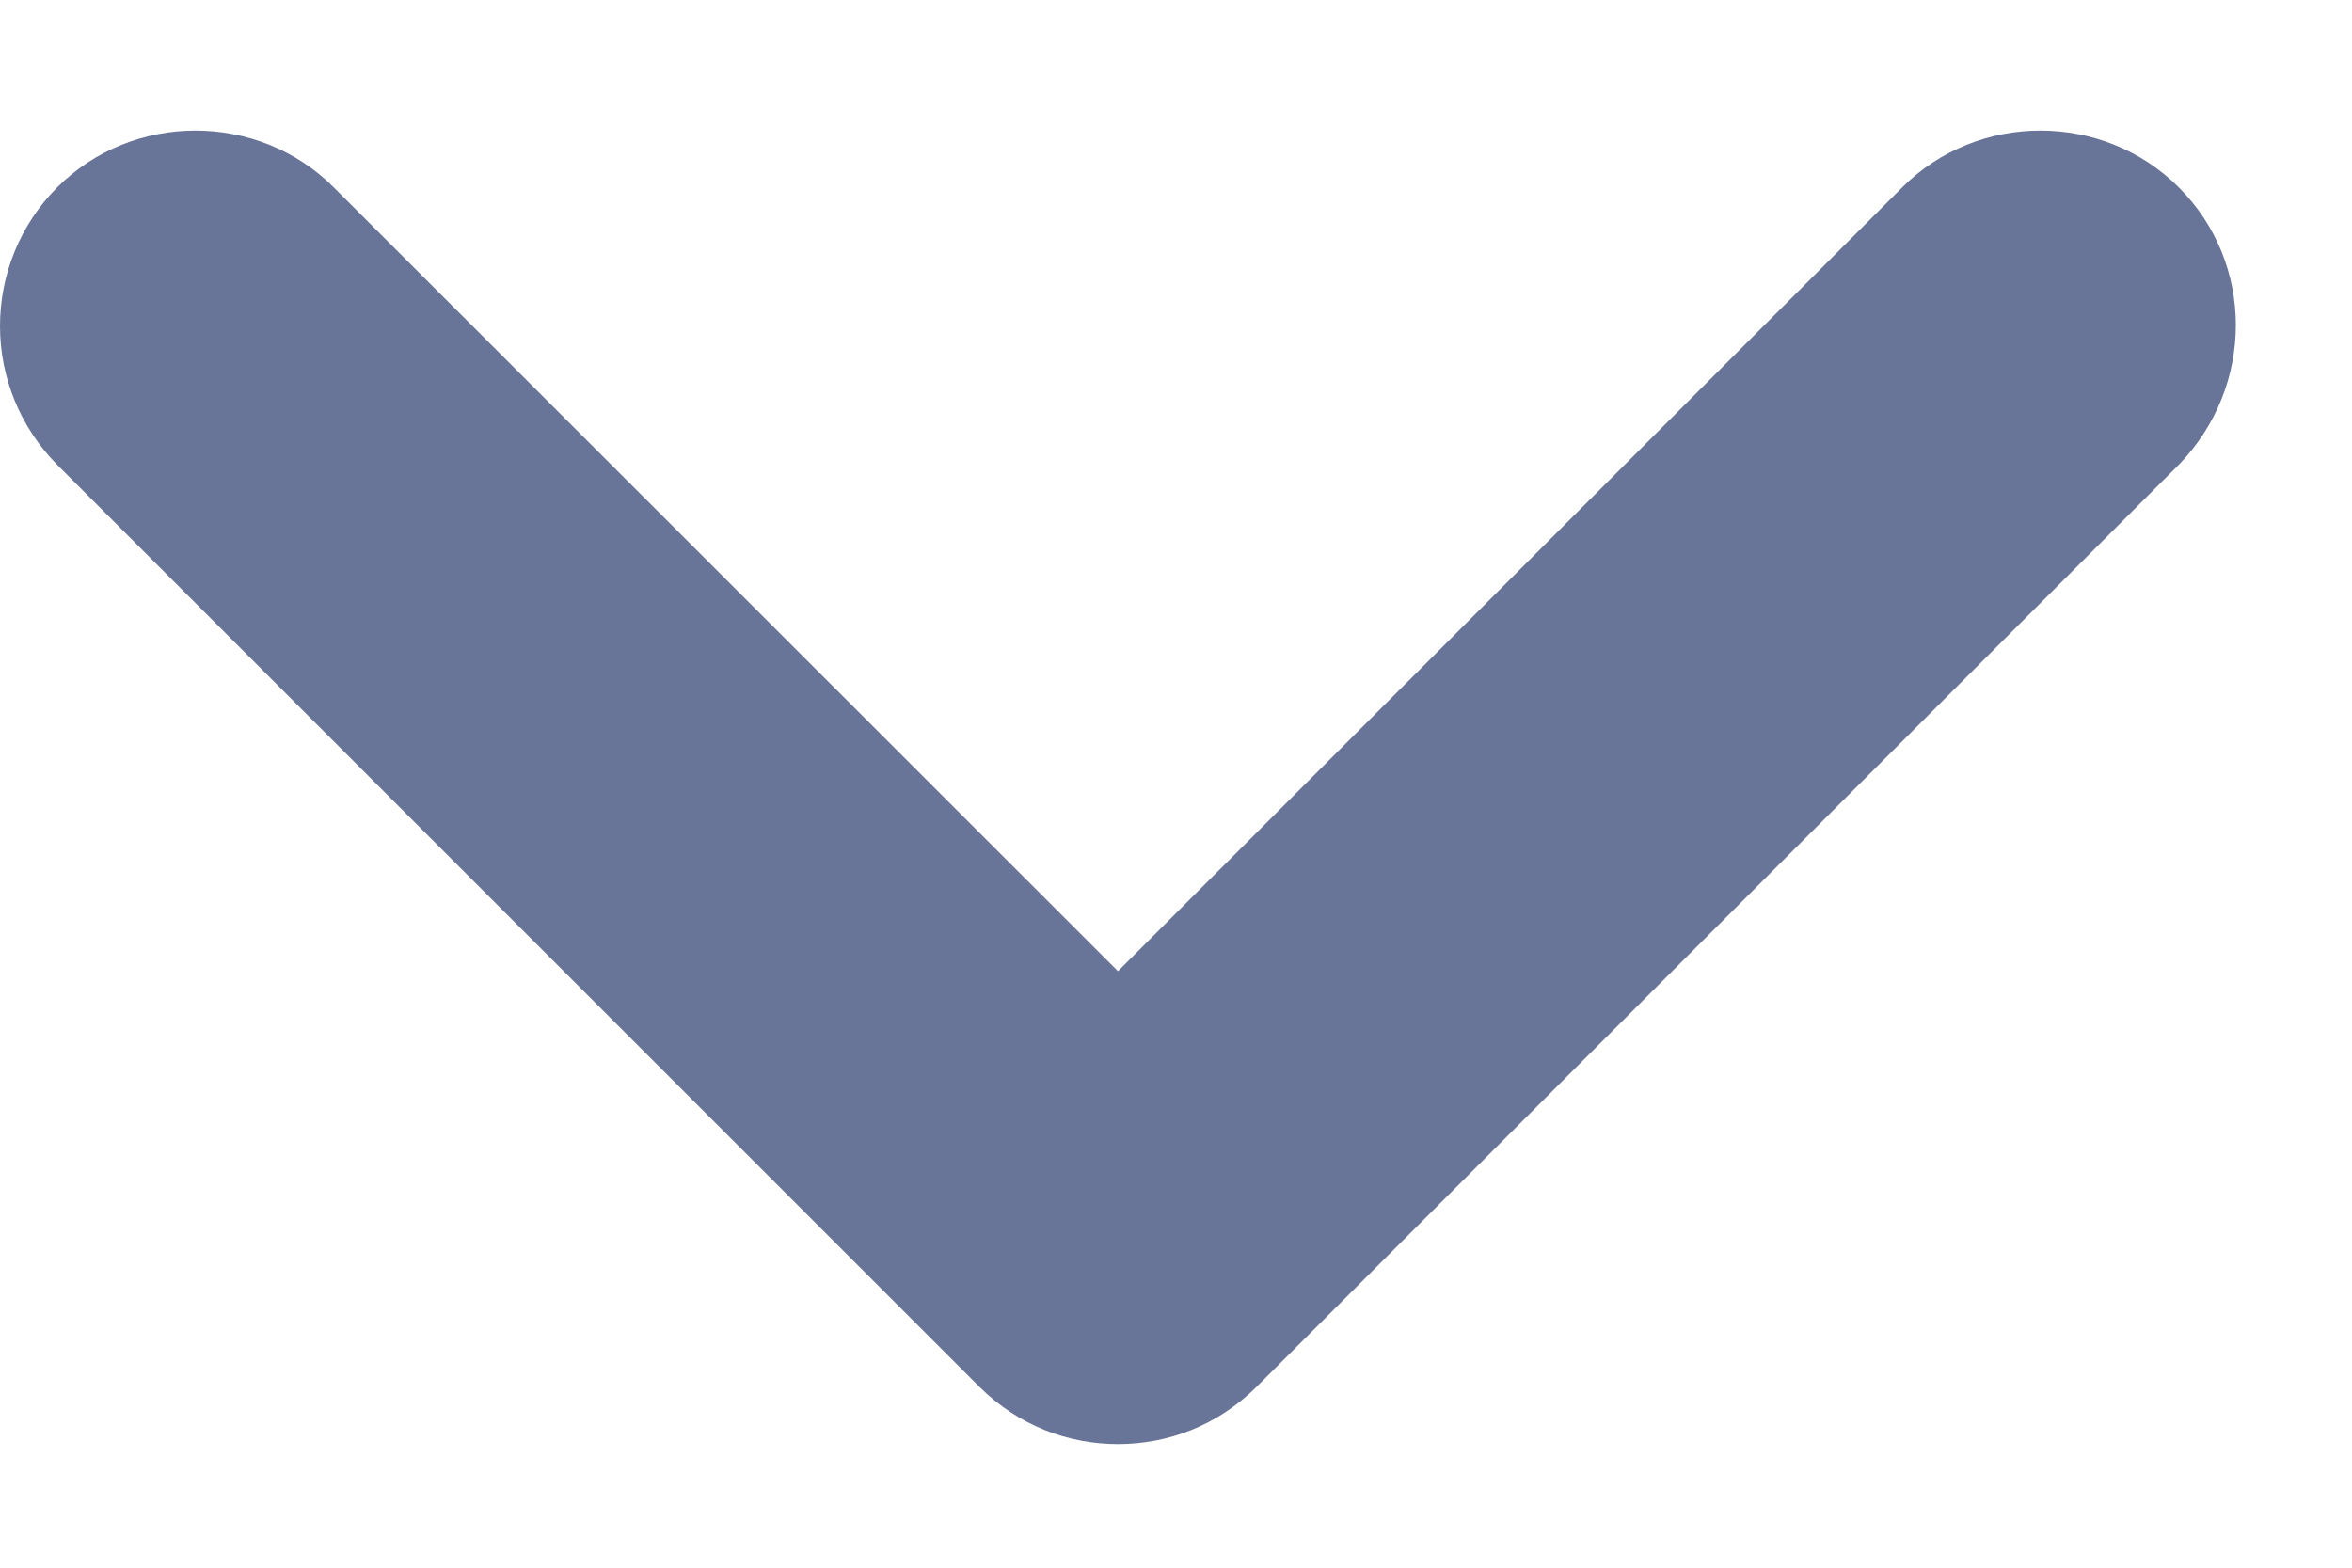 <svg width="9" height="6" viewBox="0 0 9 6" fill="none" xmlns="http://www.w3.org/2000/svg">
<path d="M4.808 5.308L8.338 1.778C8.628 1.478 8.628 1.008 8.338 0.718C8.048 0.427 7.568 0.427 7.278 0.718L4.278 3.717L1.278 0.718C0.988 0.427 0.508 0.427 0.218 0.718C0.078 0.859 0 1.049 0 1.248C0 1.446 0.078 1.636 0.218 1.778L3.748 5.308C3.898 5.457 4.088 5.527 4.278 5.527C4.468 5.527 4.658 5.457 4.808 5.308Z" fill="#697598"/>
</svg>
